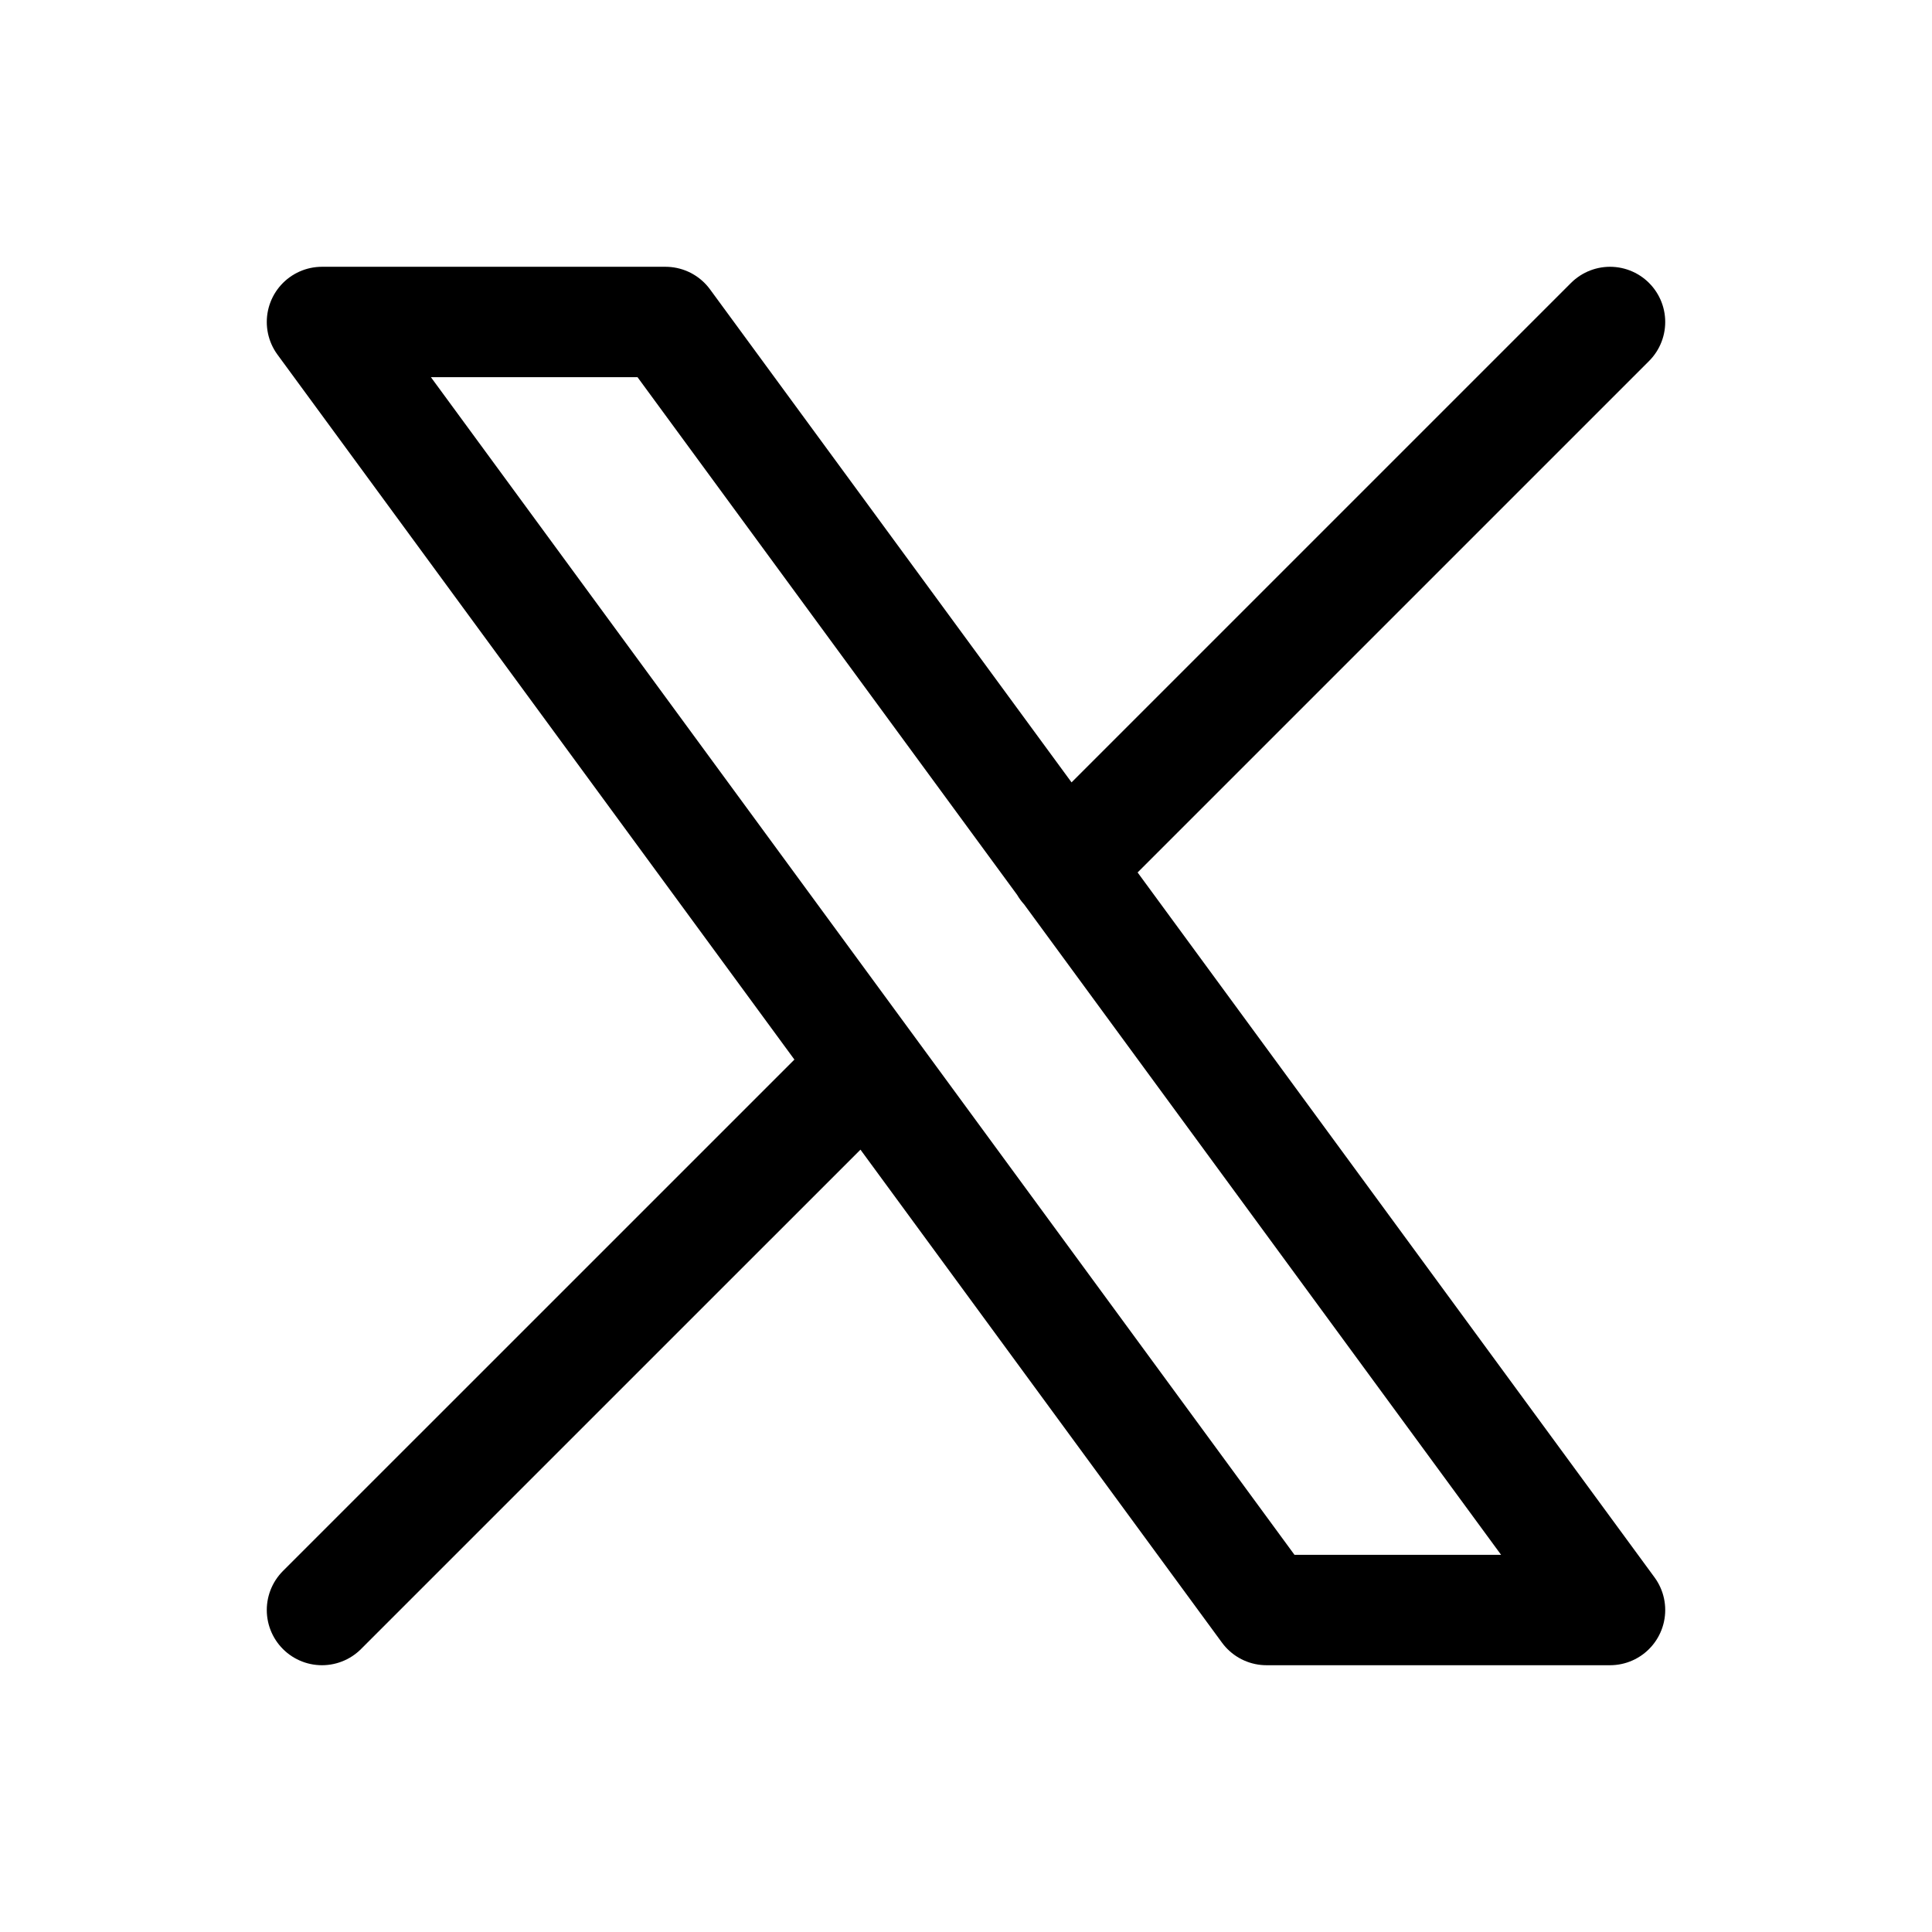 <svg width="35" height="35" viewBox="0 0 35 35" fill="none" xmlns="http://www.w3.org/2000/svg">
<path d="M5.833 29.167L15.704 19.297M19.291 15.709L29.167 5.833M5.833 5.833L22.944 29.167H29.167L12.056 5.833H5.833Z" stroke="black" stroke-width="2" stroke-linecap="round" stroke-linejoin="round"/>
</svg>
